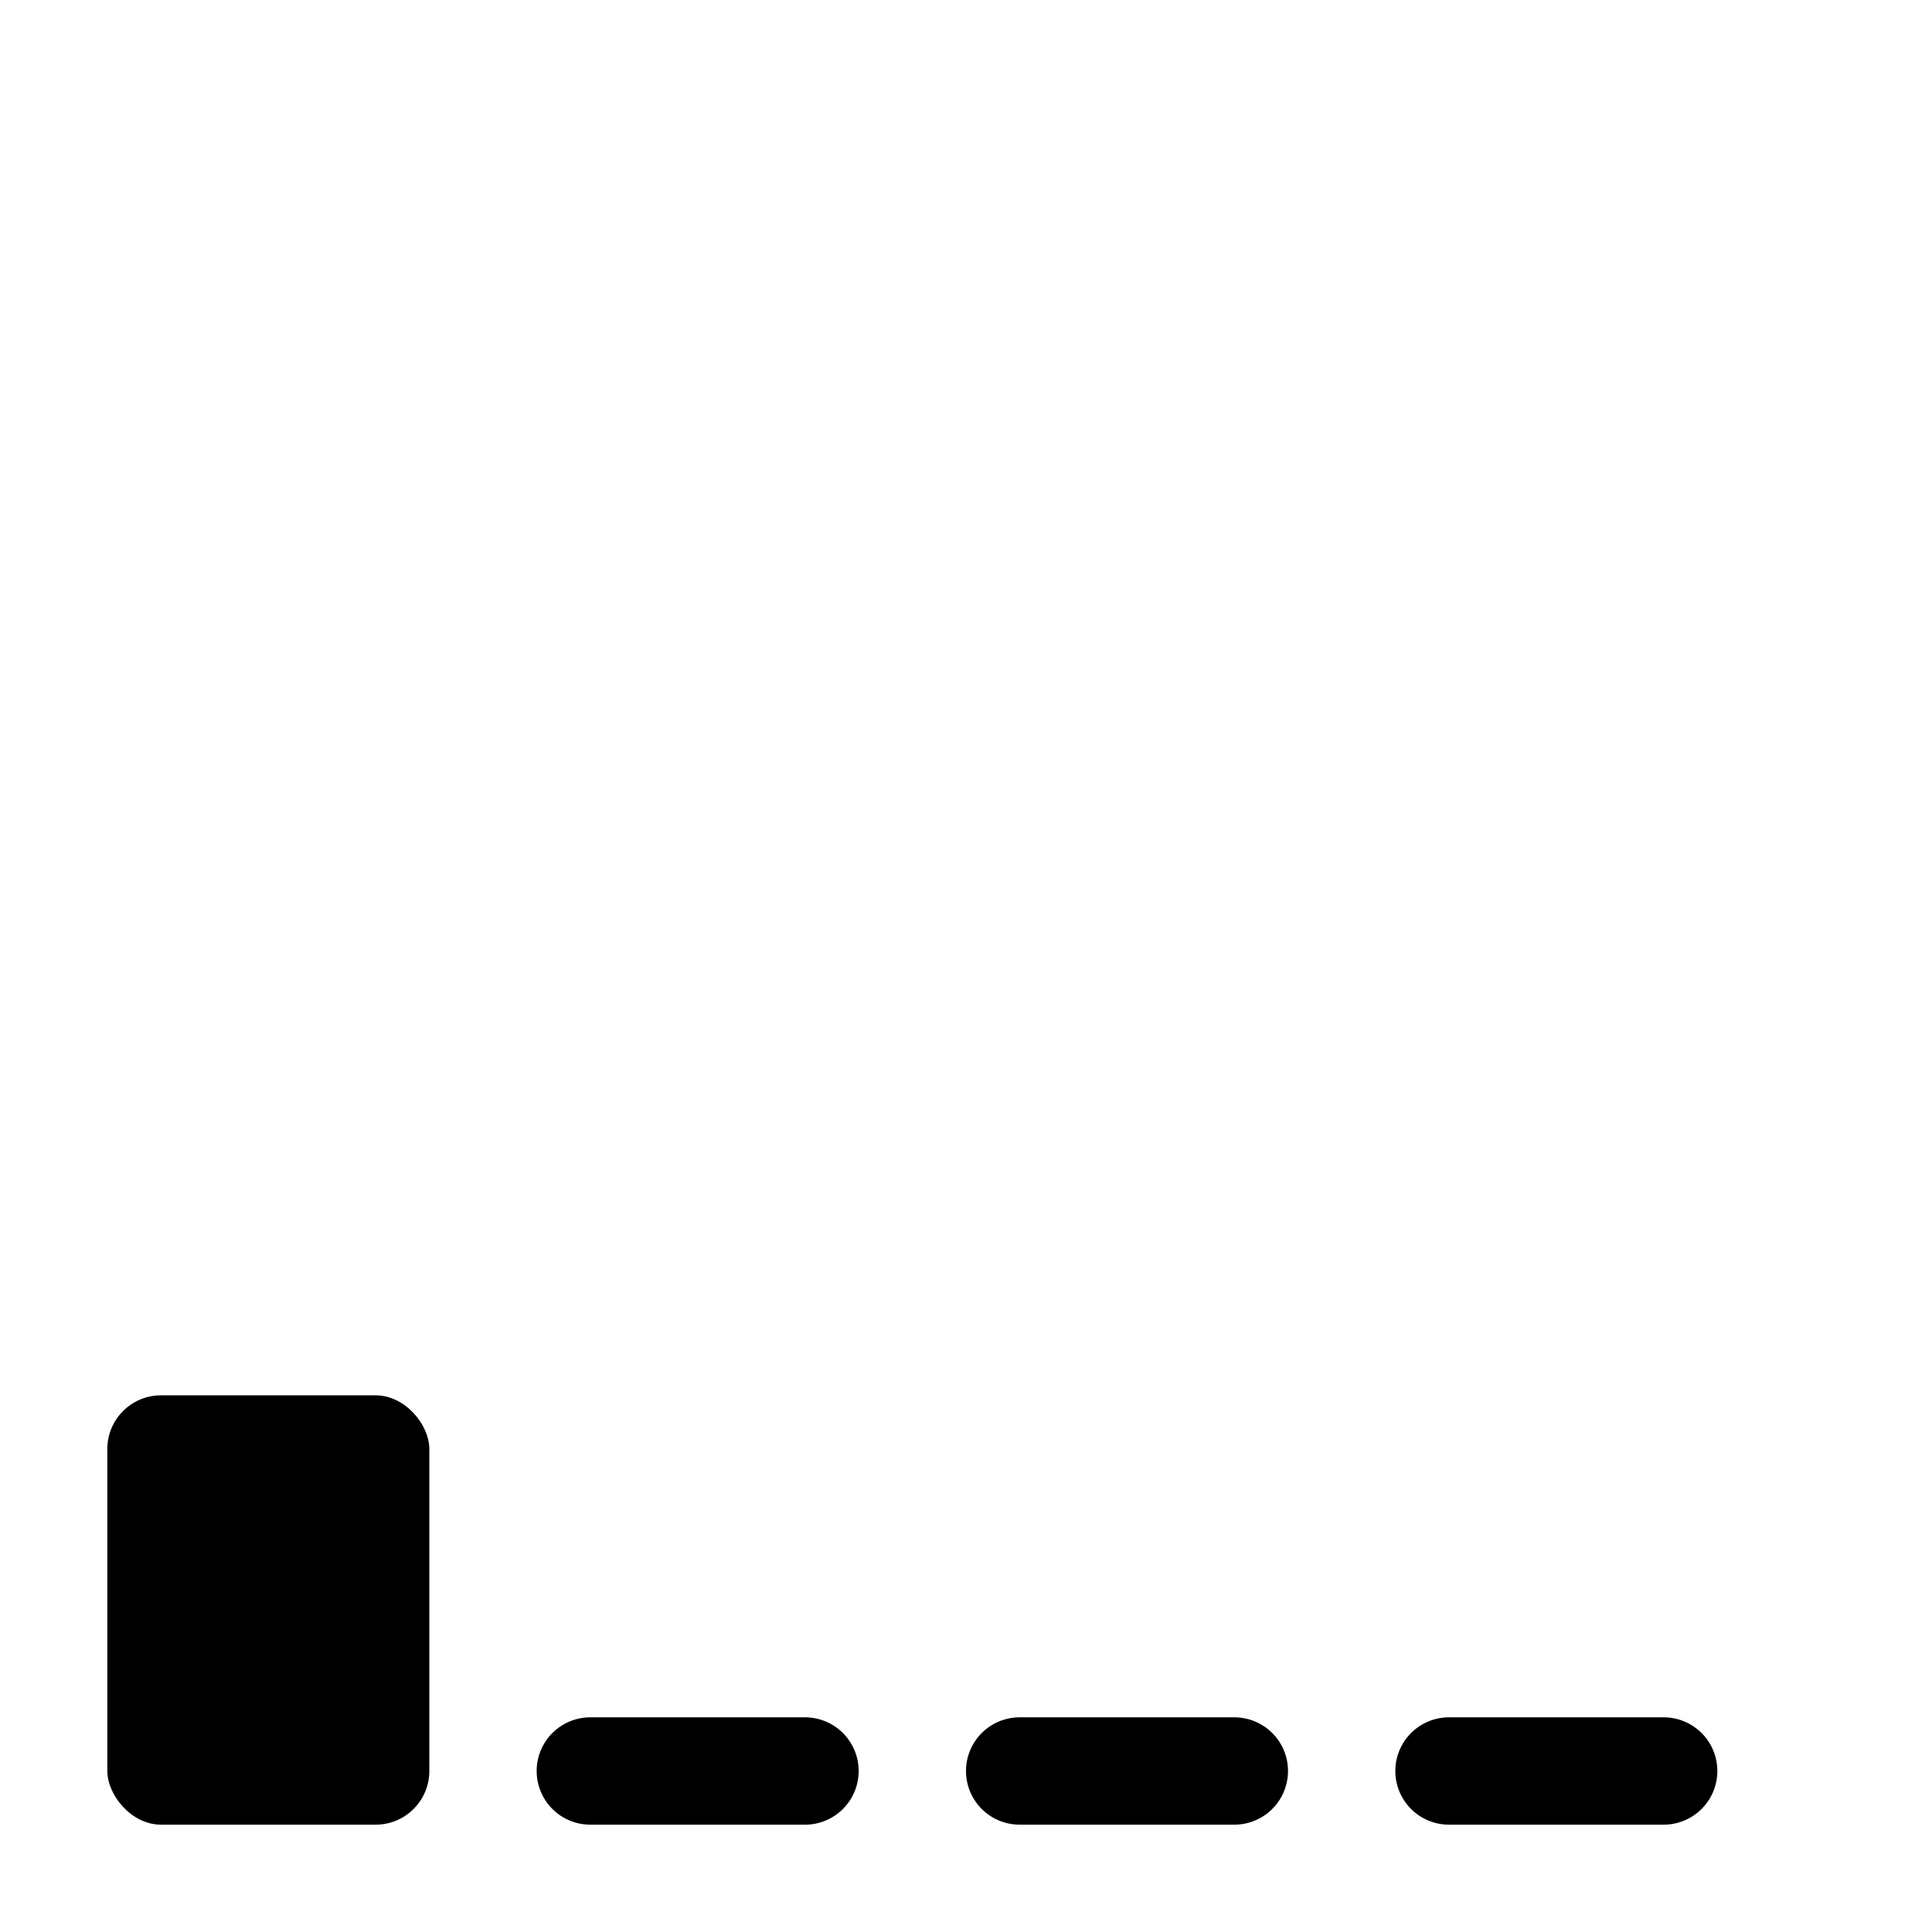 <svg xmlns="http://www.w3.org/2000/svg" height="36" viewBox="0 0 36 36" width="36"><rect height="8" rx="1" ry="1" width="6" x="2" y="26"/><path d="M16 33a1 1 0 0 1-1 1h-4a1 1 0 0 1 0-2h4a1 1 0 0 1 1 1ZM24 33a1 1 0 0 1-1 1h-4a1 1 0 0 1 0-2h4a1 1 0 0 1 1 1ZM32 33a1 1 0 0 1-1 1h-4a1 1 0 0 1 0-2h4a1 1 0 0 1 1 1Z"/></svg>